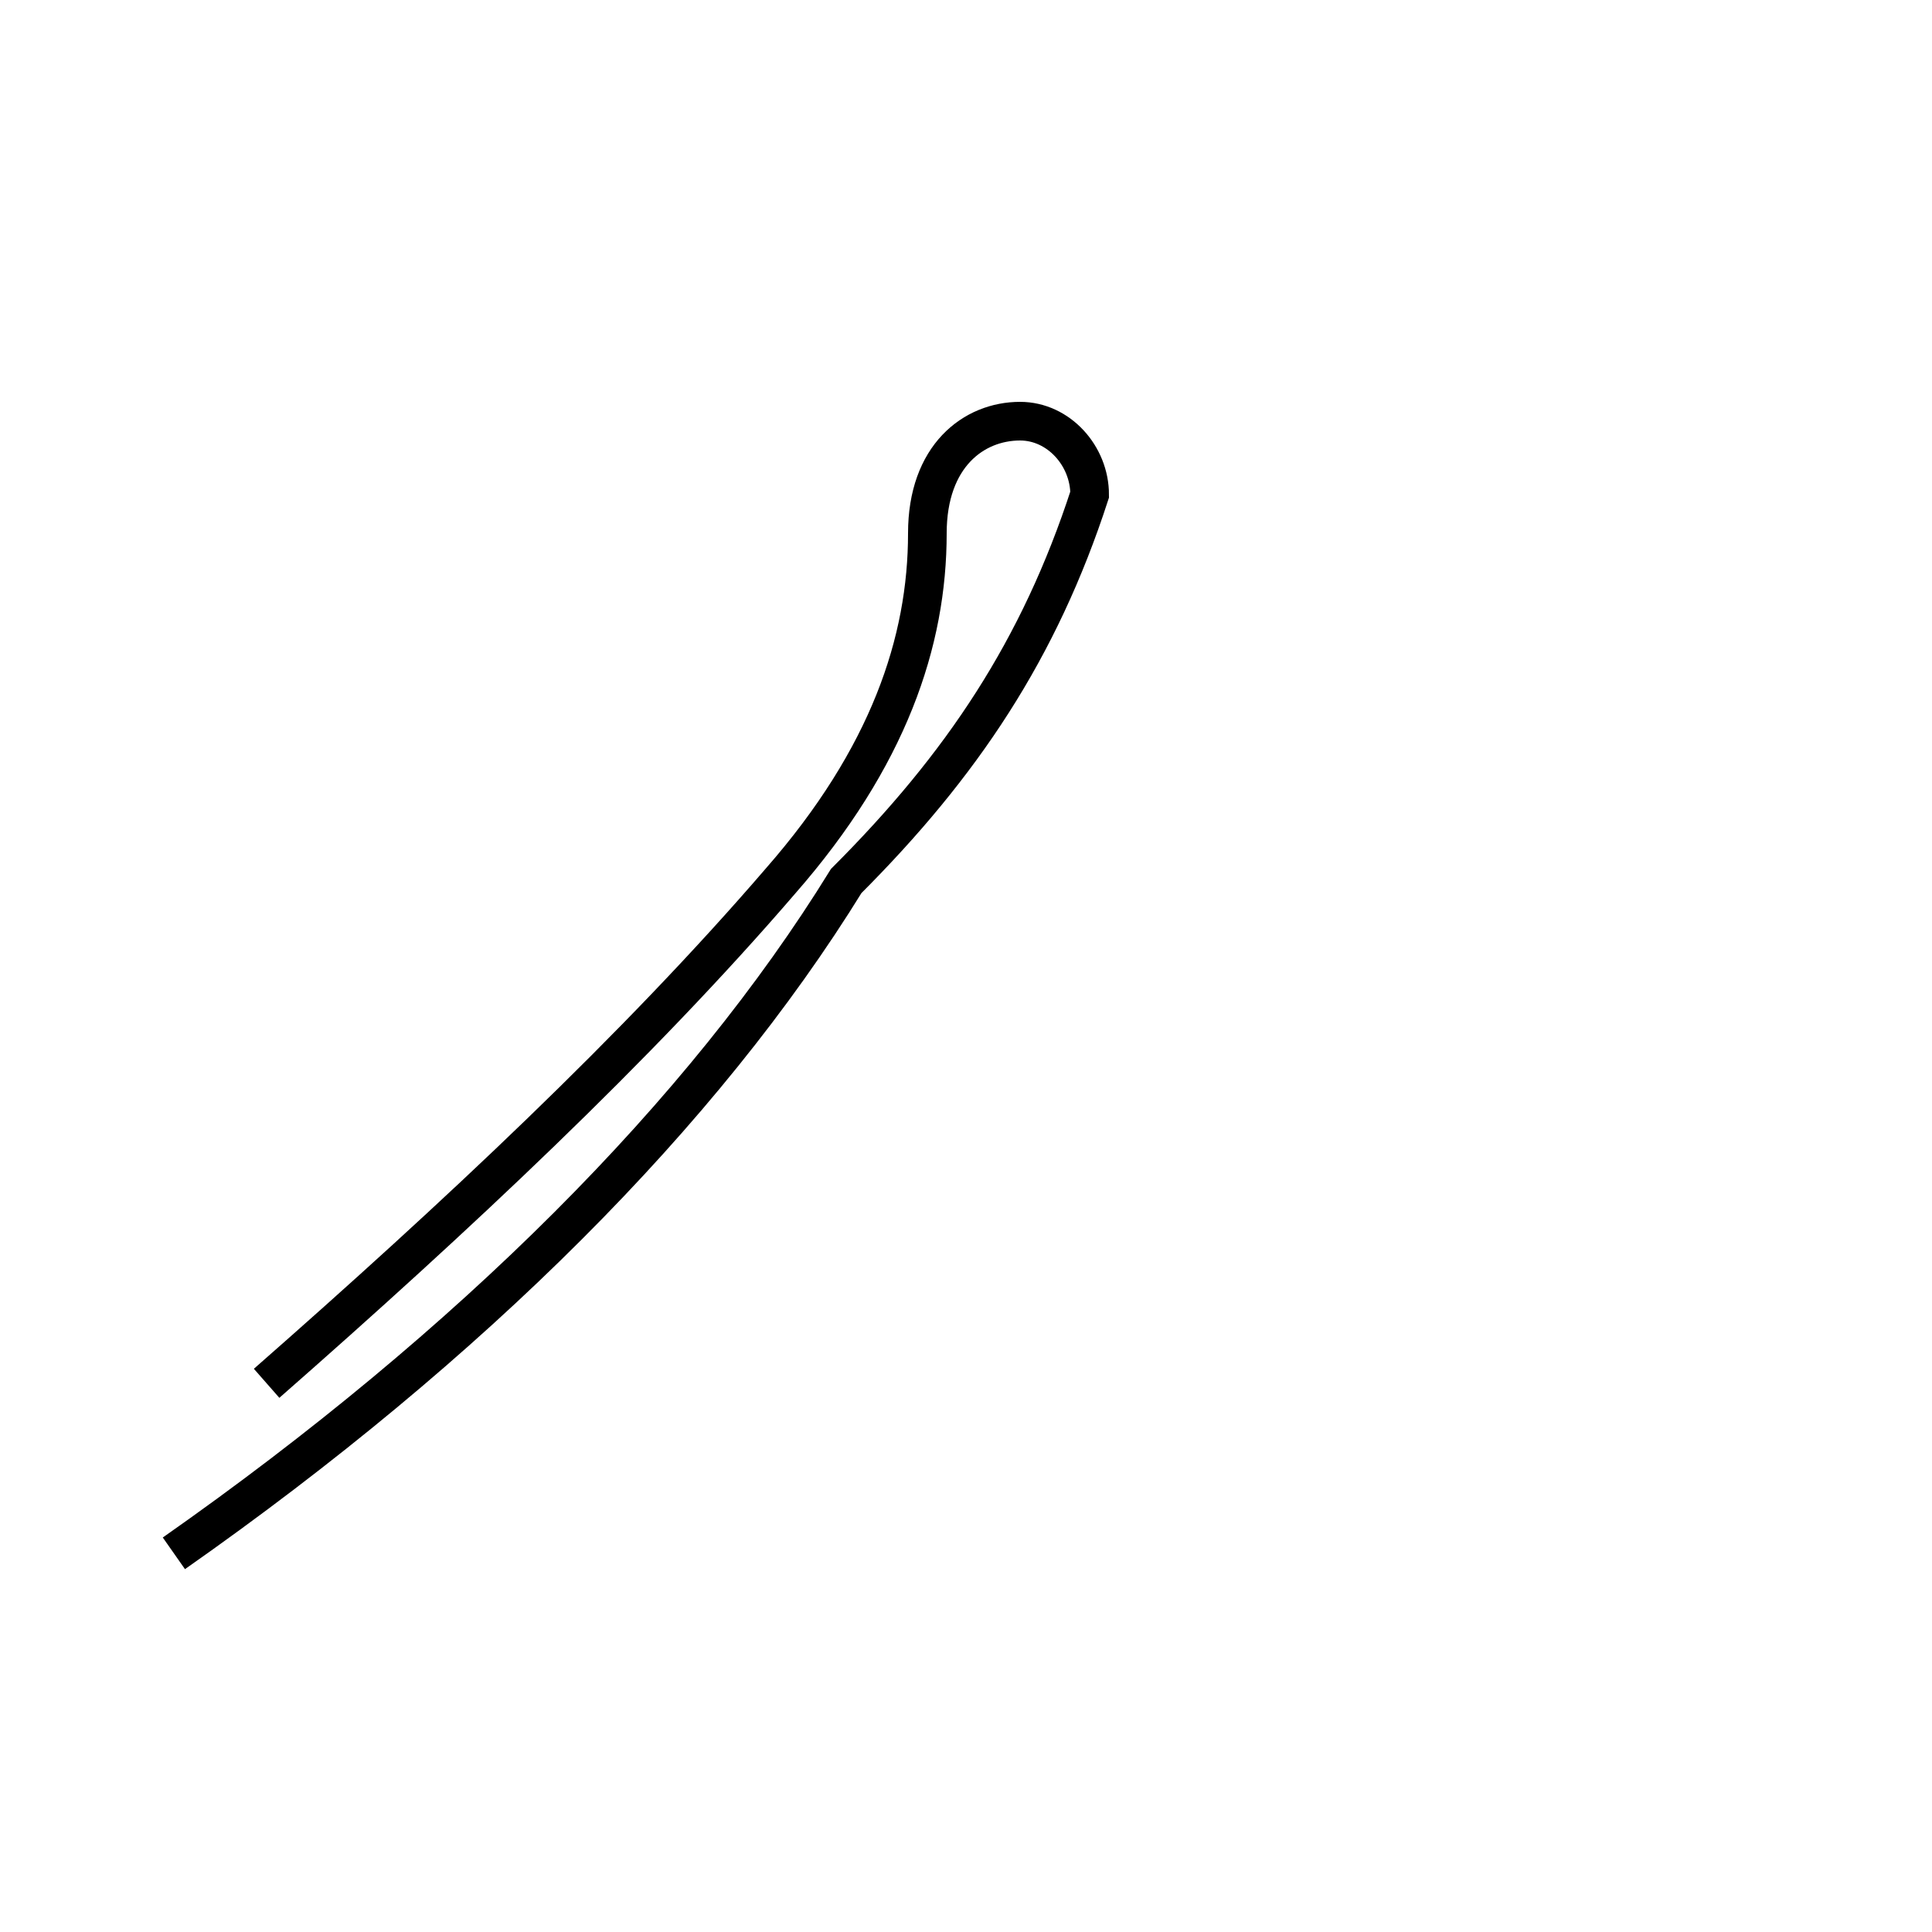 <?xml version='1.0' encoding='utf8'?>
<svg viewBox="0.0 -44.0 50.0 50.0" version="1.1" xmlns="http://www.w3.org/2000/svg">
<rect x="0.0" y="-44.0" width="50.0" height="50.0" fill="#808080" stroke="none"/>
<rect x="-1000" y="-1000" width="2000" height="2000" stroke="white" fill="white"/>
<g style="fill:none; stroke:#000000;  stroke-width:1">
<path d="M 4.5 3.8 C 12.2 9.2 18.2 15.2 21.9 21.2 C 24.9 24.2 26.9 27.2 28.2 31.2 C 28.2 32.2 27.4 33.1 26.4 33.1 C 25.2 33.1 24.0 32.2 24.0 30.2 C 24.0 27.4 23.0 24.4 20.2 21.2 C 16.5 16.9 11.8 12.5 6.9 8.2 " transform="scale(1, -1)" />
</g>
</svg>